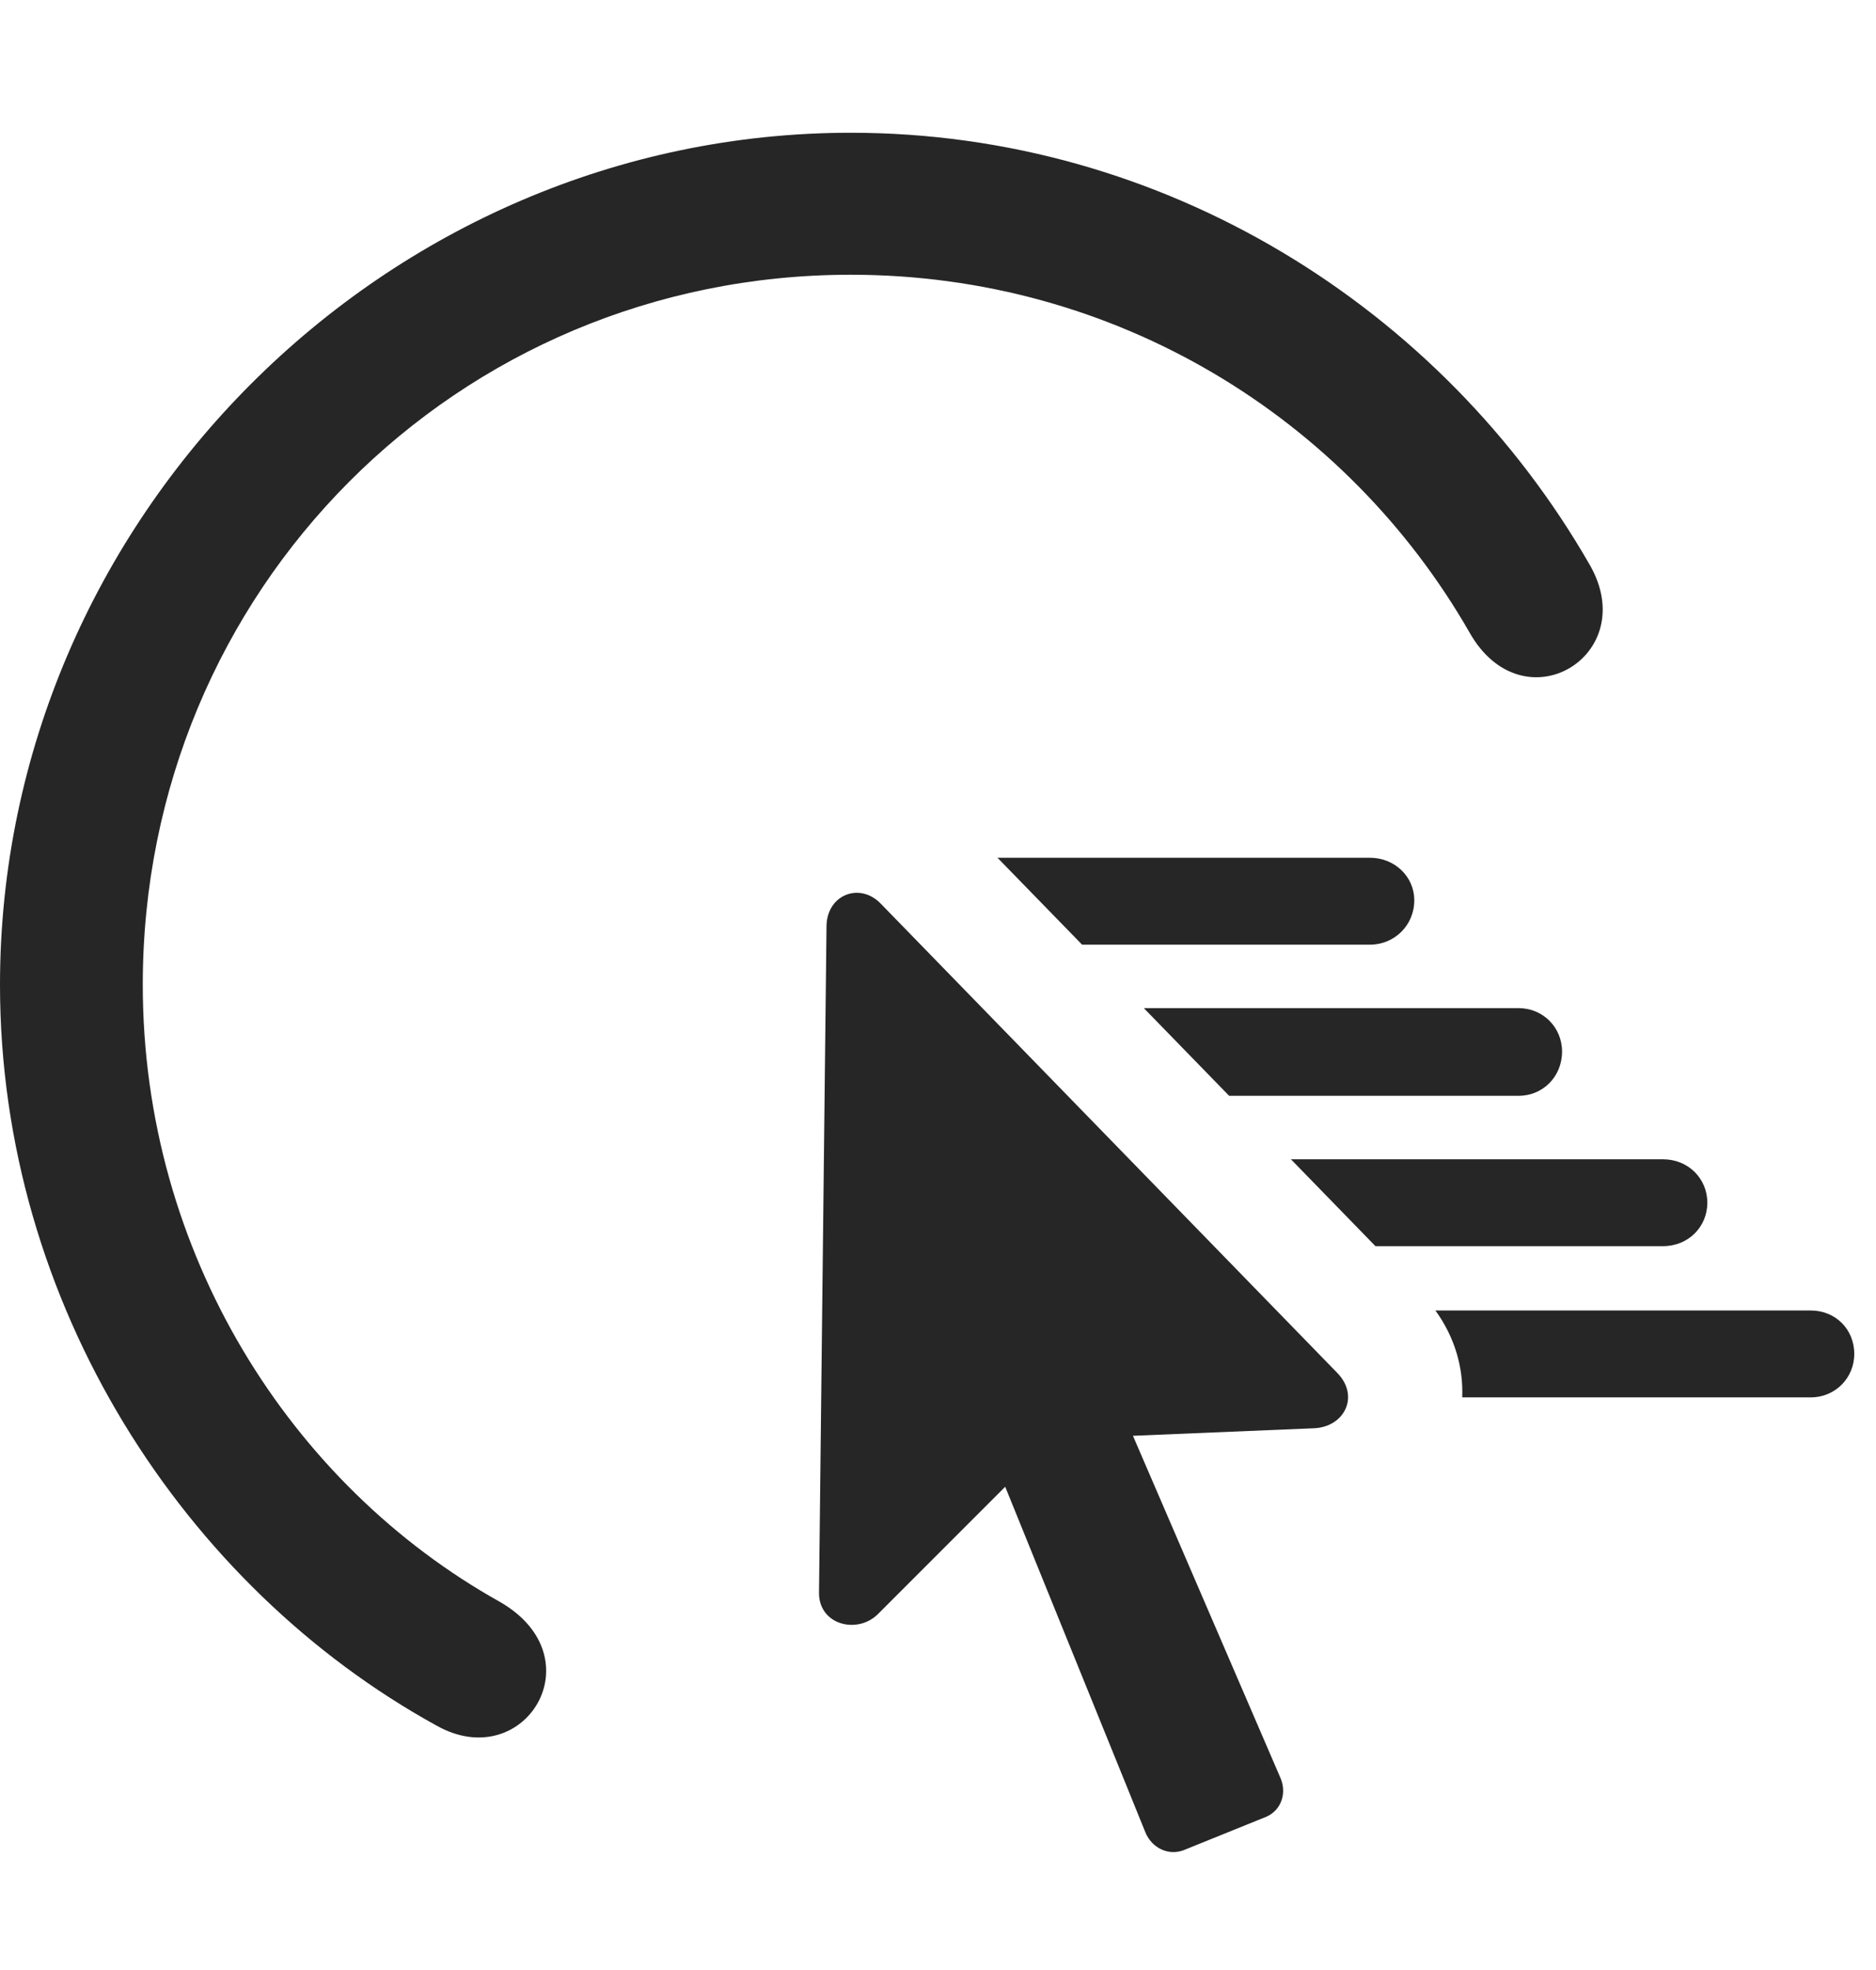<?xml version="1.0" encoding="UTF-8"?>
<!--Generator: Apple Native CoreSVG 326-->
<!DOCTYPE svg
PUBLIC "-//W3C//DTD SVG 1.1//EN"
       "http://www.w3.org/Graphics/SVG/1.1/DTD/svg11.dtd">
<svg version="1.1" xmlns="http://www.w3.org/2000/svg" xmlns:xlink="http://www.w3.org/1999/xlink" viewBox="0 0 30.721 32.249">
 <g>
  <rect height="32.249" opacity="0" width="30.721" x="0" y="0"/>
  <path d="M26.031 9.241C26.893 10.731 24.938 11.907 24.062 10.348C22.053 6.848 18.279 4.497 13.932 4.497C7.479 4.497 2.338 9.665 2.338 16.118C2.338 20.507 4.758 24.307 8.189 26.221C9.775 27.137 8.586 29.052 7.15 28.245C3.021 25.975 0 21.354 0 16.118C0 8.489 6.316 2.173 13.932 2.173C19.059 2.173 23.611 5.03 26.031 9.241Z" fill="black" fill-opacity="0.85"/>
  <path d="M30.365 22.161C30.365 22.557 30.051 22.872 29.654 22.872L23.945 22.872C23.964 22.389 23.827 21.892 23.506 21.45L29.654 21.45C30.051 21.45 30.365 21.751 30.365 22.161Z" fill="black" fill-opacity="0.85"/>
  <path d="M27.959 19.686C27.959 20.083 27.645 20.397 27.234 20.397L22.524 20.397L21.14 18.975L27.234 18.975C27.645 18.975 27.959 19.29 27.959 19.686Z" fill="black" fill-opacity="0.85"/>
  <path d="M25.58 17.212C25.58 17.622 25.266 17.936 24.869 17.936L20.128 17.936L18.731 16.501L24.869 16.501C25.266 16.501 25.58 16.815 25.58 17.212Z" fill="black" fill-opacity="0.85"/>
  <path d="M23.16 14.737C23.16 15.147 22.832 15.462 22.436 15.462L17.72 15.462L16.335 14.04L22.436 14.04C22.832 14.04 23.16 14.341 23.16 14.737Z" fill="black" fill-opacity="0.85"/>
  <path d="M13.412 26.057C13.398 26.59 14.027 26.755 14.369 26.427L16.461 24.335L18.758 29.995C18.867 30.255 19.141 30.378 19.387 30.282L20.74 29.735C20.986 29.626 21.082 29.339 20.959 29.079L18.553 23.501L21.506 23.378C22.012 23.364 22.271 22.858 21.902 22.475L14.424 14.792C14.082 14.436 13.549 14.641 13.535 15.147Z" fill="black" fill-opacity="0.85"/>
 </g>
</svg>
